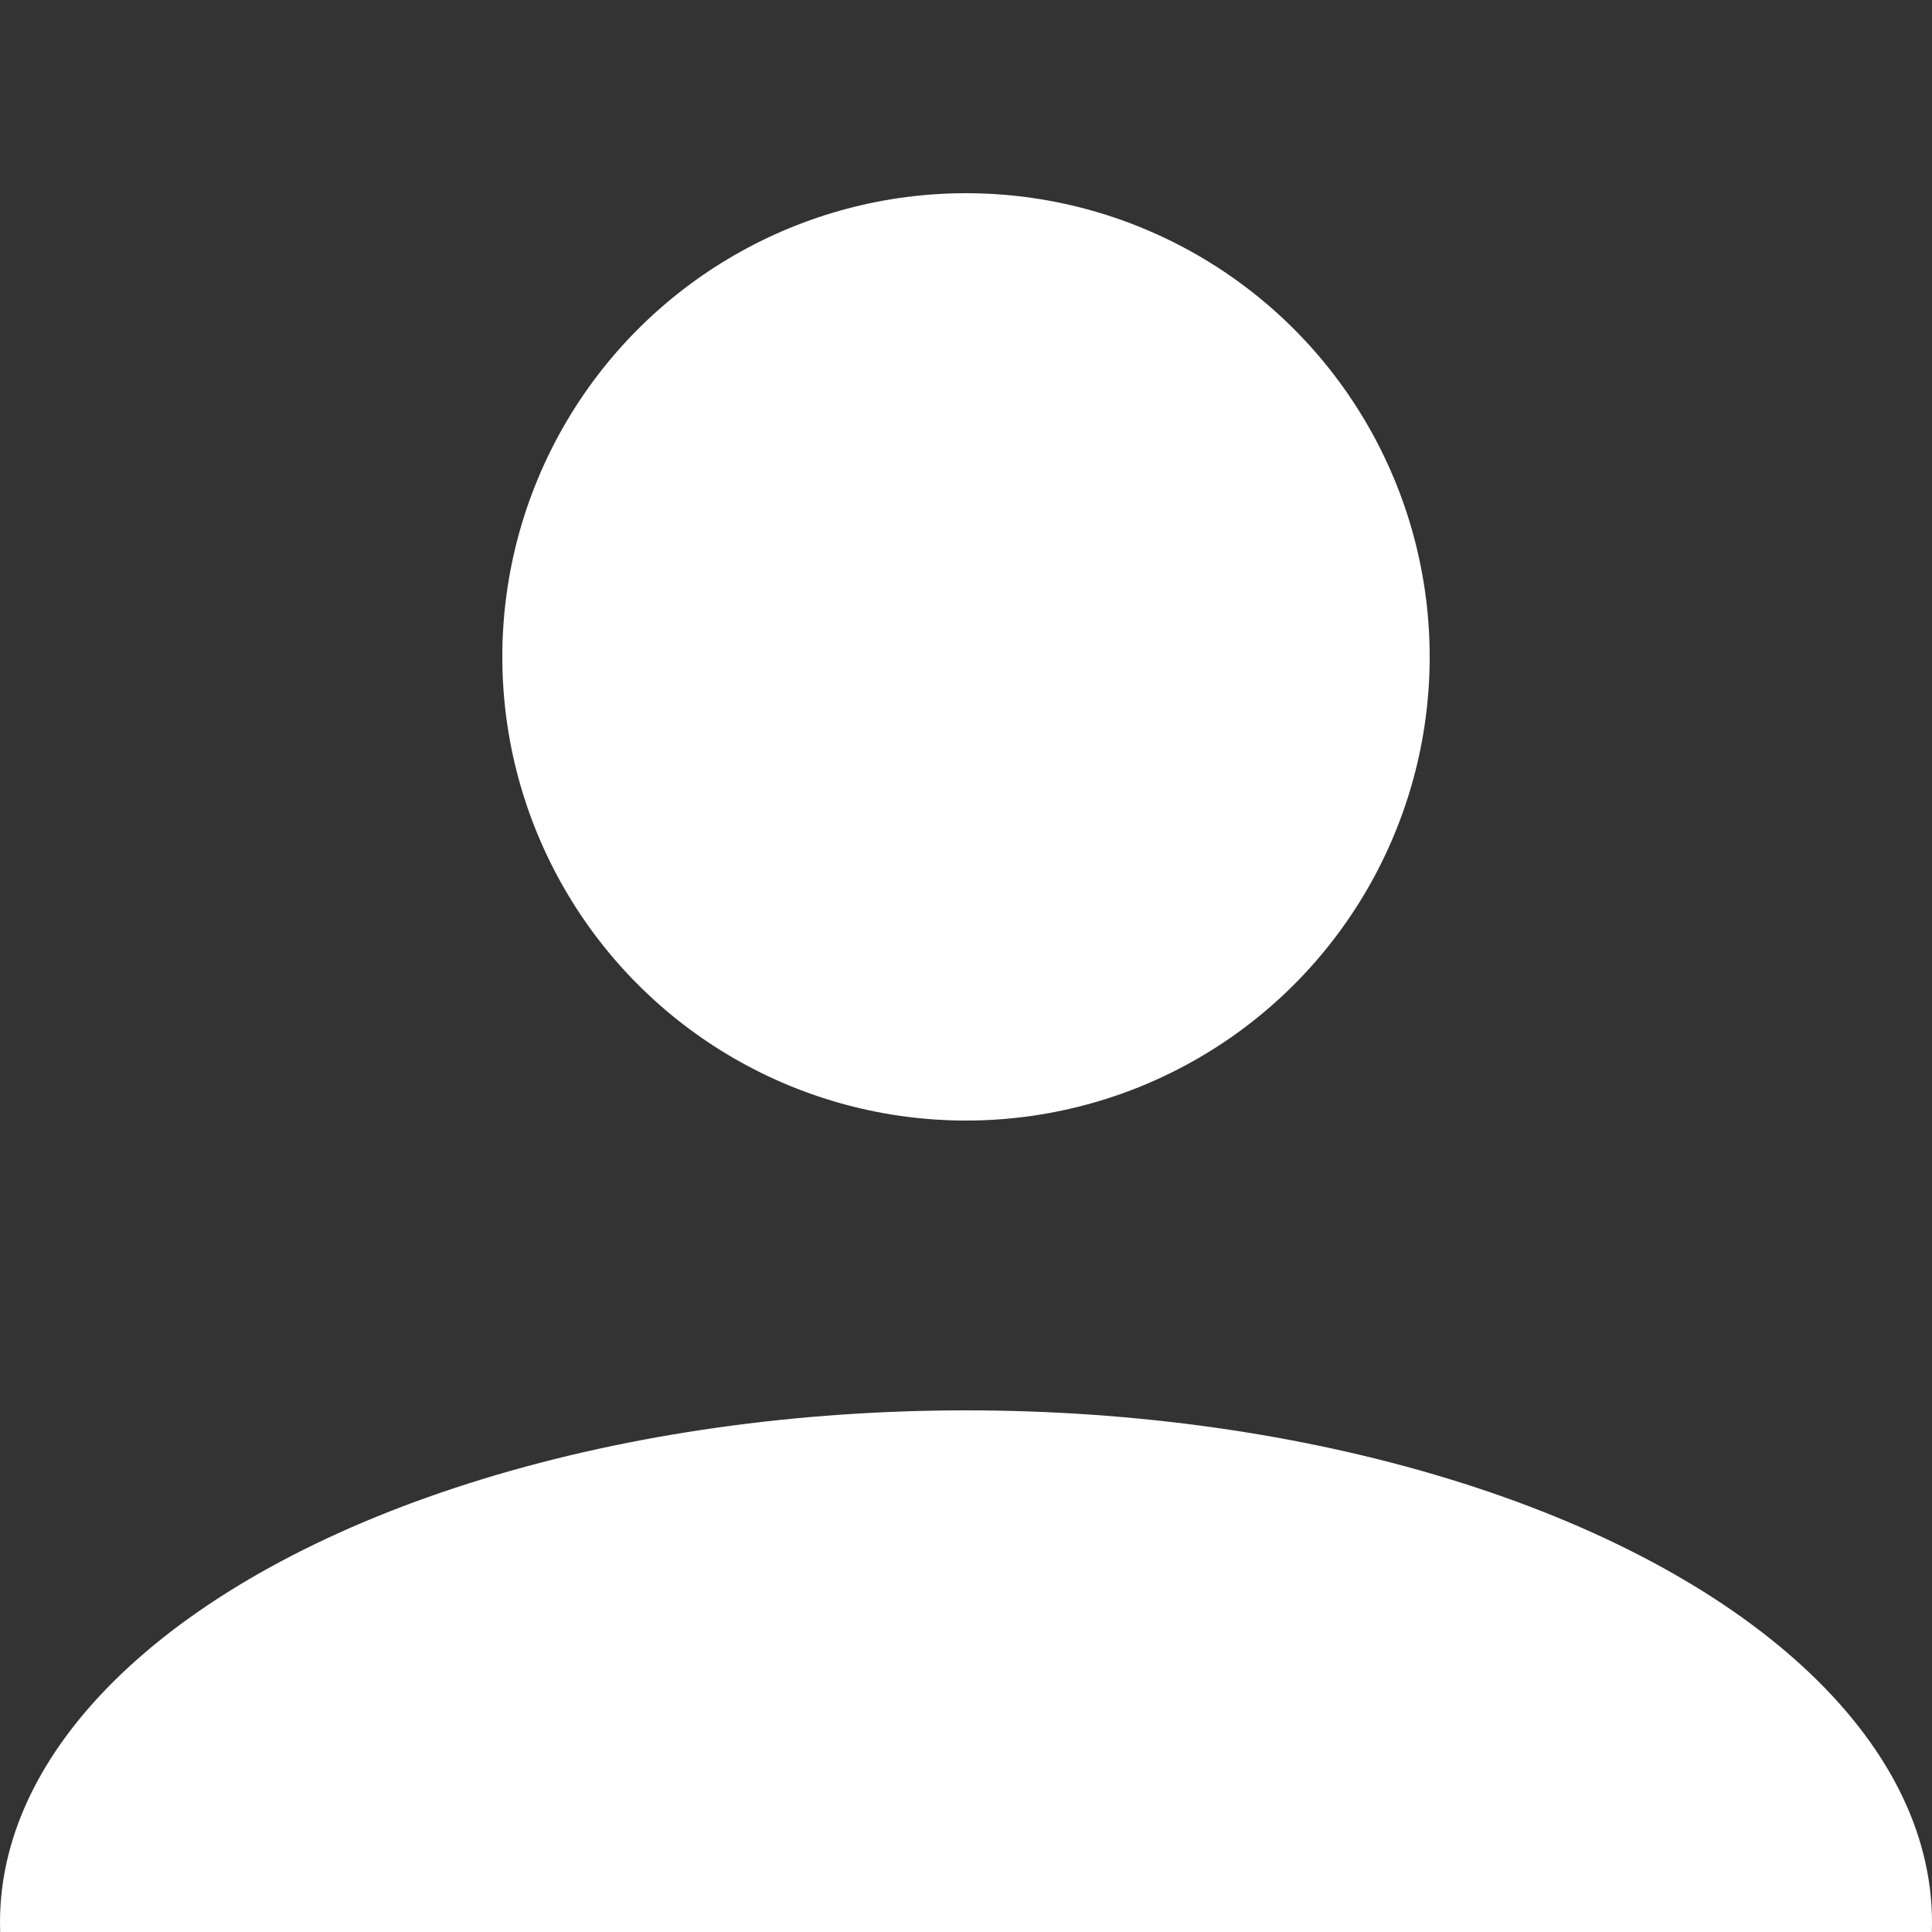 <svg width="100" height="100" viewBox="0 0 100 100" fill="none" xmlns="http://www.w3.org/2000/svg">
<rect x="0" y="0" width="100" height="100" fill="#333333" stroke="none"/>
<g clip-path="url(#clip0_113_22)">
<ellipse cx="50" cy="99.5" rx="50" ry="26.5" fill="white"/>
<circle cx="50" cy="34" r="24" fill="white"/>
</g>
<defs>
<clipPath id="clip0_113_22">
<rect width="100" height="100" fill="white"/>
</clipPath>
</defs>
</svg>
